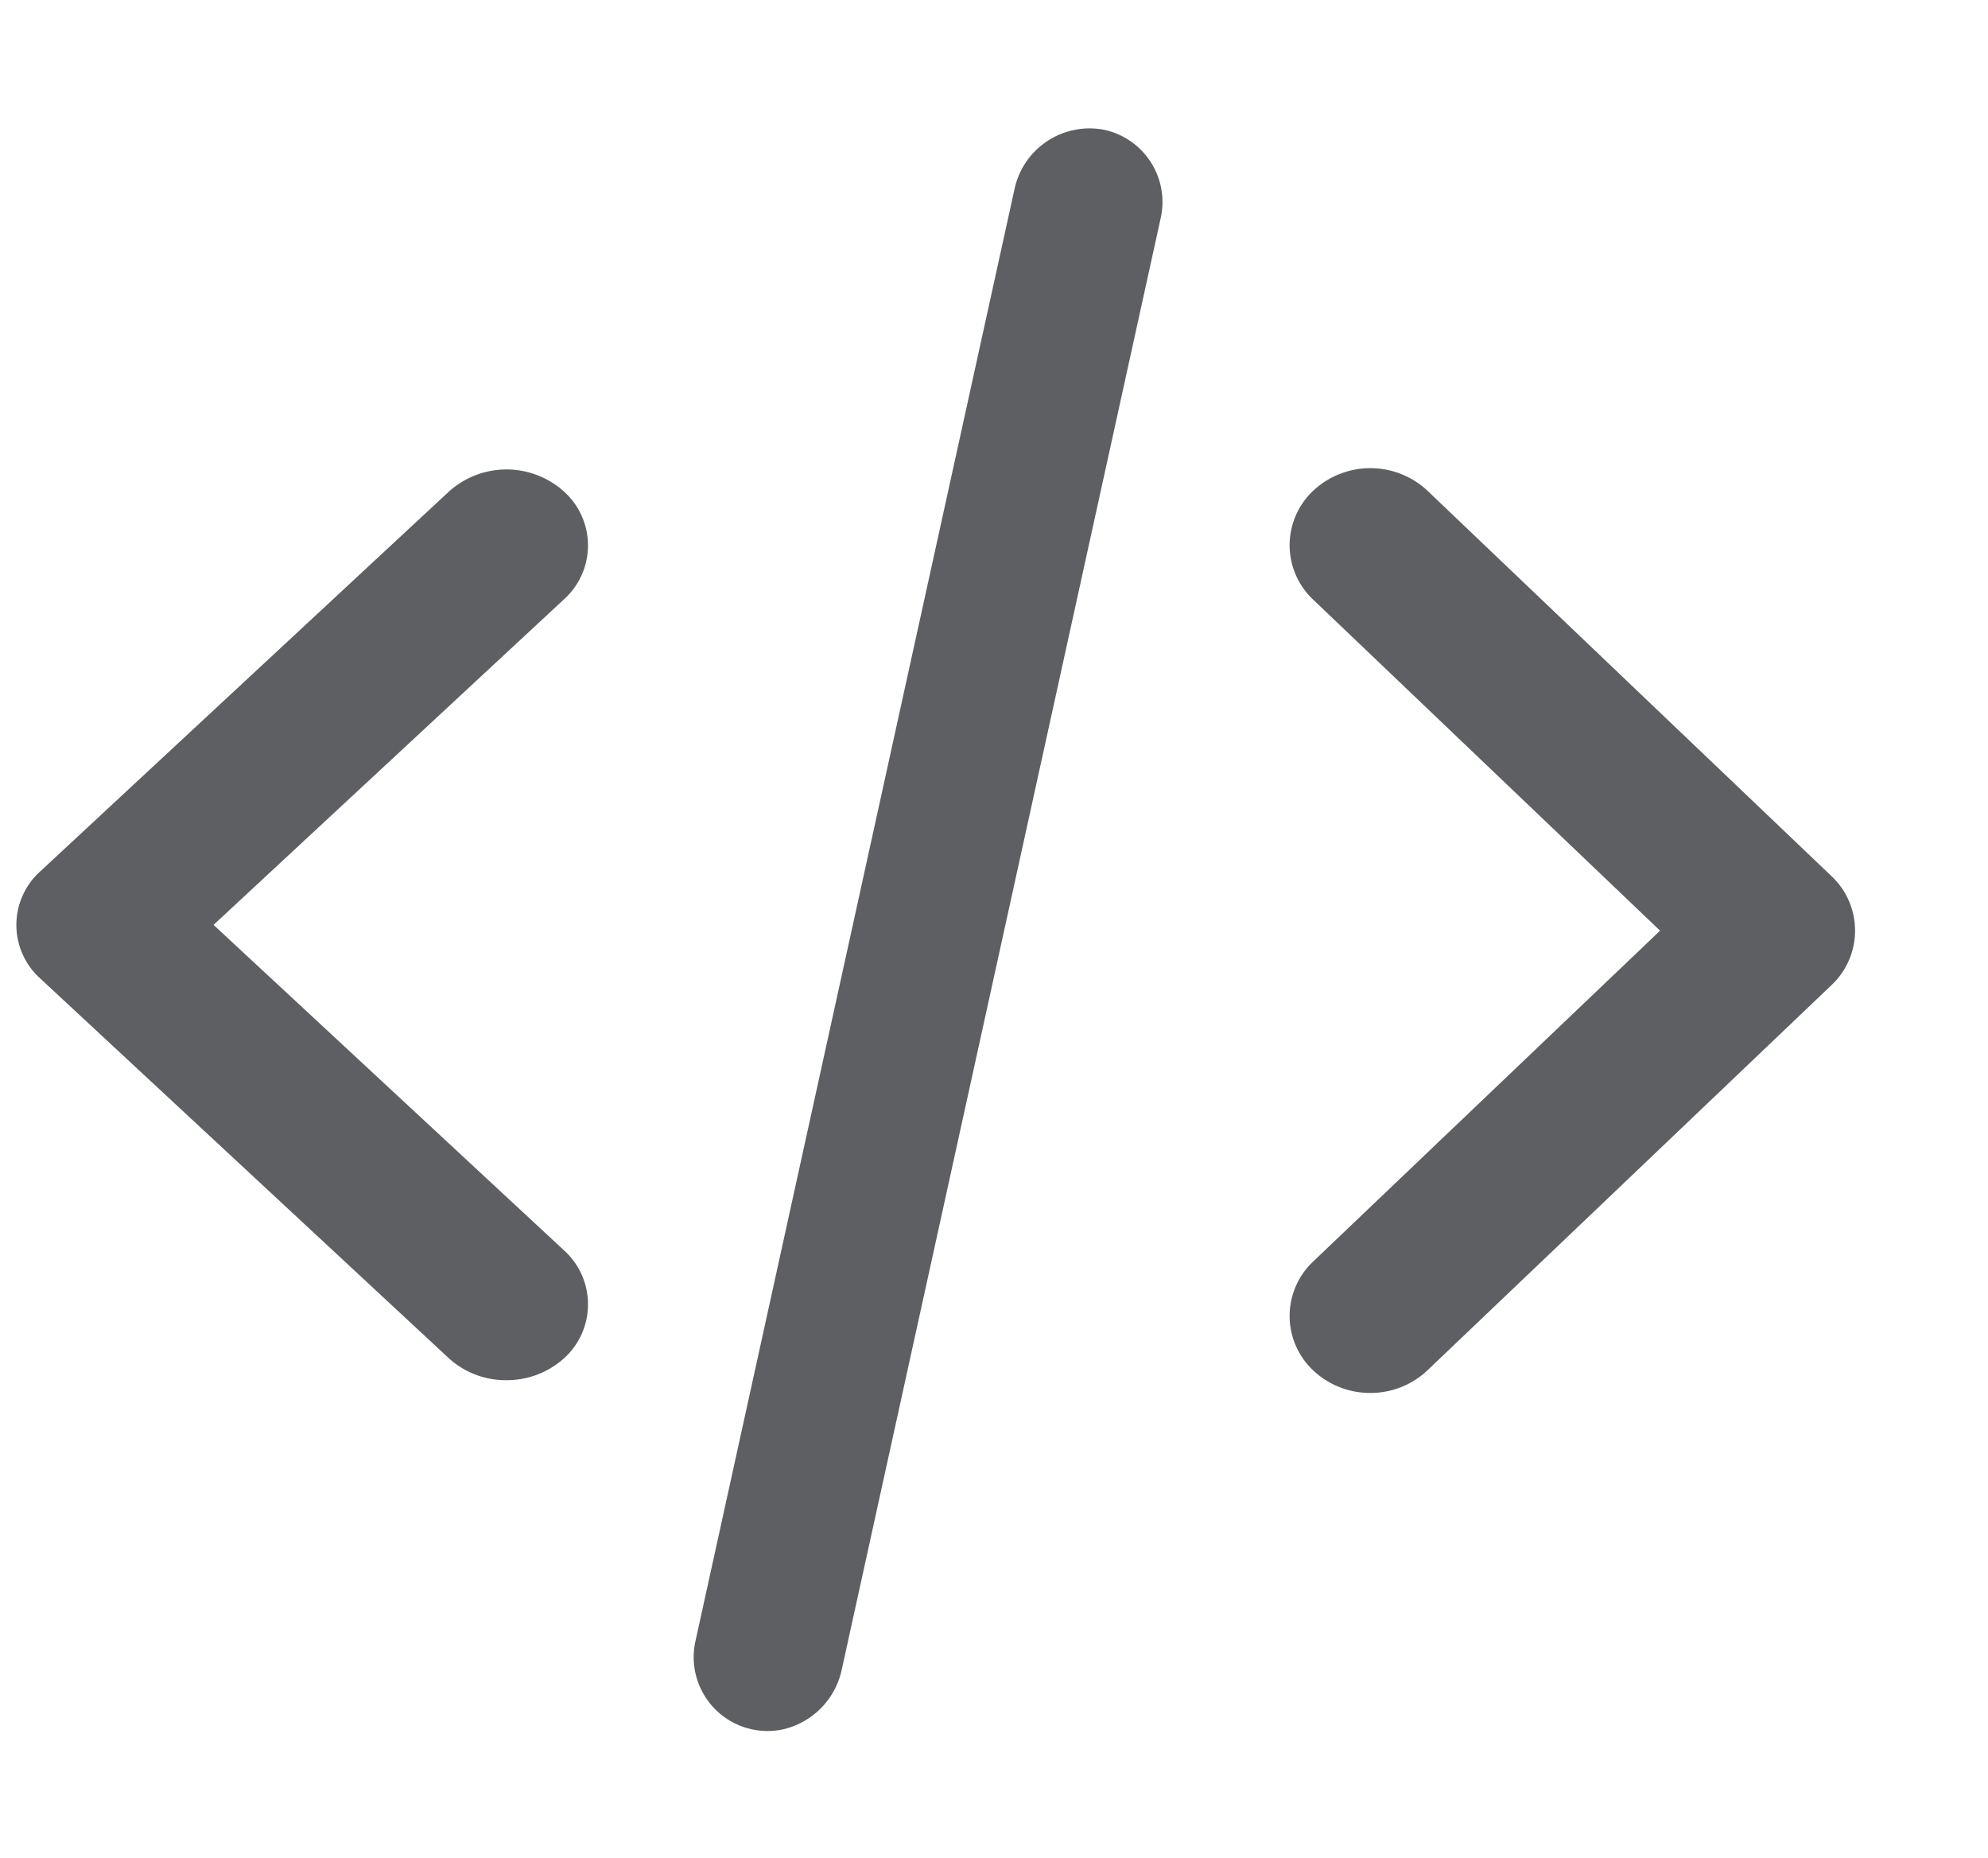 <svg xmlns="http://www.w3.org/2000/svg" xmlns:xlink="http://www.w3.org/1999/xlink" aria-hidden="true" focusable="false" width="1.07em" height="1em" style="-ms-transform: rotate(360deg); -webkit-transform: rotate(360deg); transform: rotate(360deg);" preserveAspectRatio="xMidYMid meet" viewBox="0 0 17 16"><g fill="#5E5F62" fill-rule="evenodd"><path d="M11.74 11.993a.714.714 0 0 0 .493-.195l3.479-3.316a.644.644 0 0 0 0-.939l-3.479-3.318a.72.72 0 0 0-.984 0a.643.643 0 0 0 0 .938l2.987 2.85l-2.987 2.848a.643.643 0 0 0 0 .938a.713.713 0 0 0 .491.194z"/><path d="M4.301 11.883a.727.727 0 0 1-.497-.19L.287 8.425a.62.62 0 0 1 0-.923l3.517-3.268a.74.74 0 0 1 .995 0a.624.624 0 0 1 0 .924l-3.02 2.805l3.02 2.804a.626.626 0 0 1 0 .926a.736.736 0 0 1-.498.19z"/><path d="M6.685 14.889a.672.672 0 0 0 .503-.51L9.934 1.885a.636.636 0 0 0-.488-.768a.661.661 0 0 0-.77.514L5.93 14.125a.636.636 0 0 0 .755.764z"/></g><rect x="0" y="0" width="17" height="16" fill="rgba(0, 0, 0, 0)" /></svg>